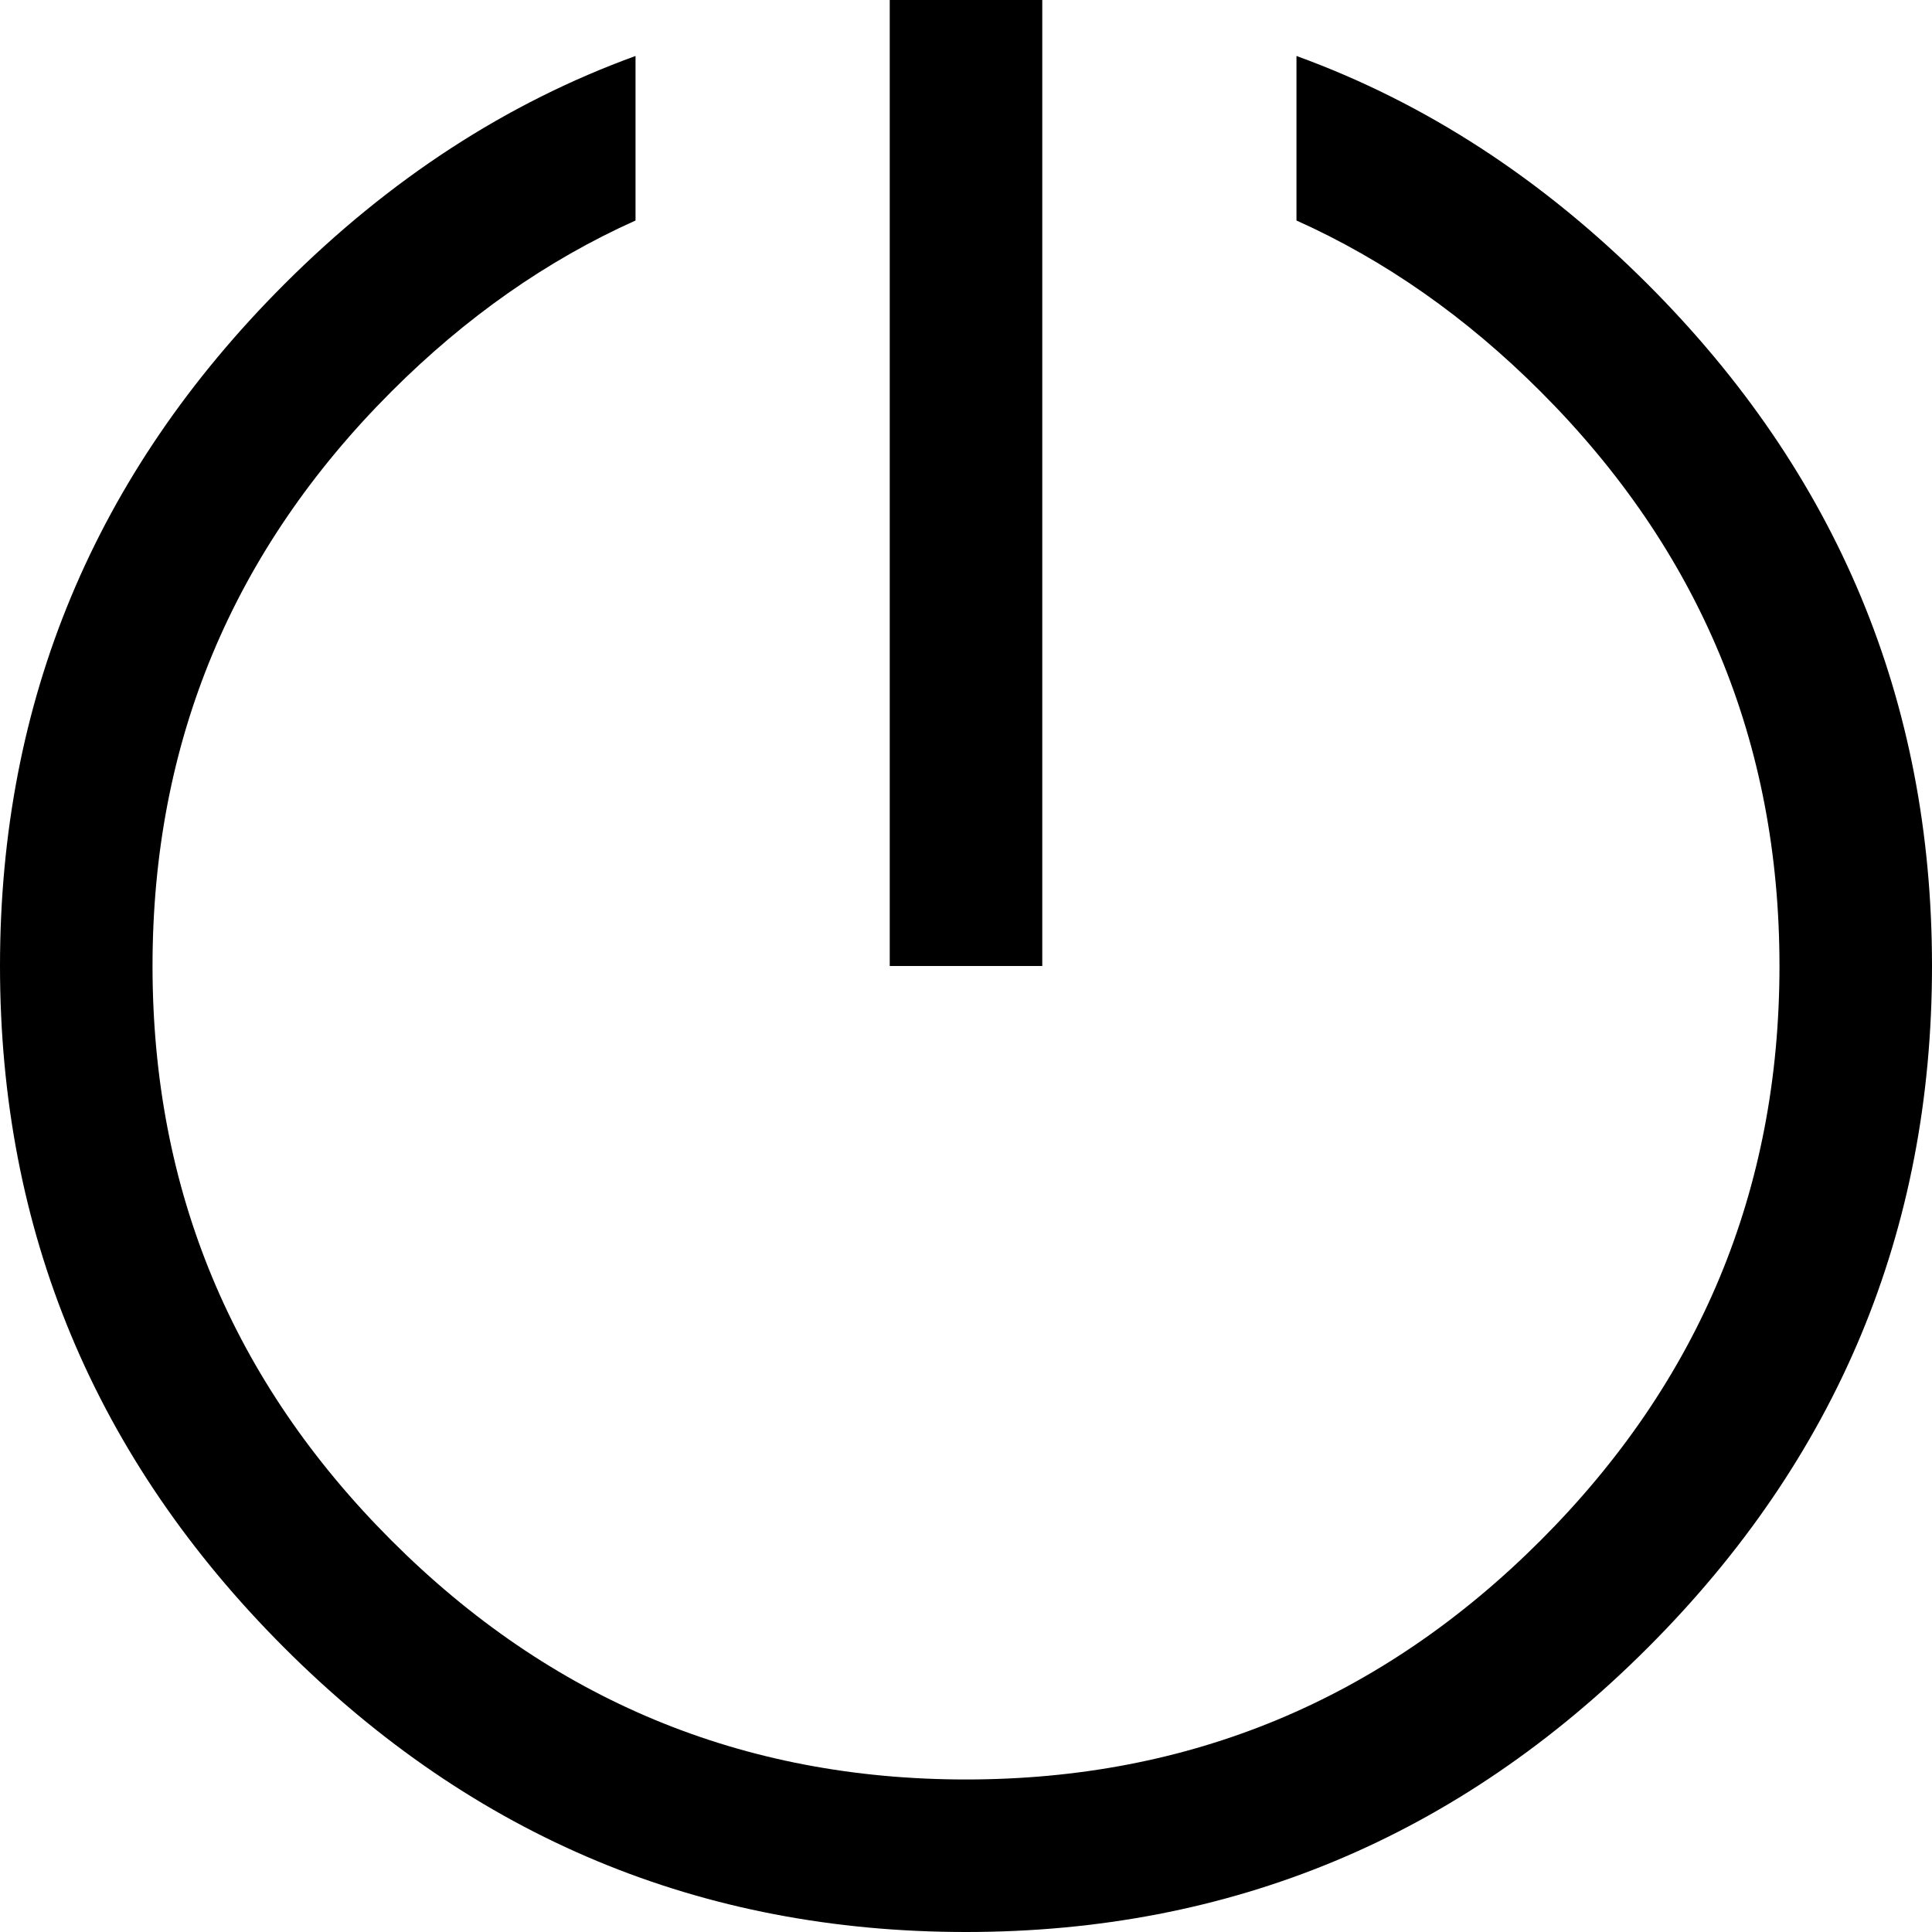 <?xml version="1.0" encoding="UTF-8"?>
<svg width="76px" height="76px" viewBox="0 0 76 76" version="1.1" xmlns="http://www.w3.org/2000/svg" xmlns:xlink="http://www.w3.org/1999/xlink">
    <!-- Generator: Sketch 48.1 (47250) - http://www.bohemiancoding.com/sketch -->
    <title>power-off</title>
    <desc>Created with Sketch.</desc>
    <defs></defs>
    <g id="power-off---f011" stroke="none" stroke-width="1" fill="none" fill-rule="evenodd">
        <path d="M51,2.202 C56.065,4.042 60.671,7.036 64.818,11.182 C72.273,18.637 76,27.576 76,38 C76,48.424 72.273,57.363 64.818,64.818 C57.363,72.273 48.424,76 38,76 C27.576,76 18.637,72.273 11.182,64.818 C3.727,57.363 0,48.424 0,38 C0,27.576 3.727,18.637 11.182,11.182 C15.329,7.036 19.935,4.042 25,2.202 L25,8.674 C21.524,10.234 18.324,12.476 15.4,15.4 C9.133,21.667 6,29.2 6,38 C6,46.8 9.133,54.333 15.4,60.6 C21.667,66.867 29.2,70 38,70 C46.8,70 54.333,66.867 60.6,60.6 C66.867,54.333 70,46.8 70,38 C70,29.2 66.867,21.667 60.6,15.4 C57.676,12.476 54.476,10.234 51,8.674 L51,2.202 Z M35,2.66453526e-15 C36.5,2.66453526e-15 39.5,2.66453526e-15 41,2.66453526e-15 C41,9.5 41,28.5 41,38 C39.5,38 36.5,38 35,38 C35,28.5 35,9.5 35,2.66453526e-15 Z" id="power-off" fill="#000000"></path>
    </g>
</svg>